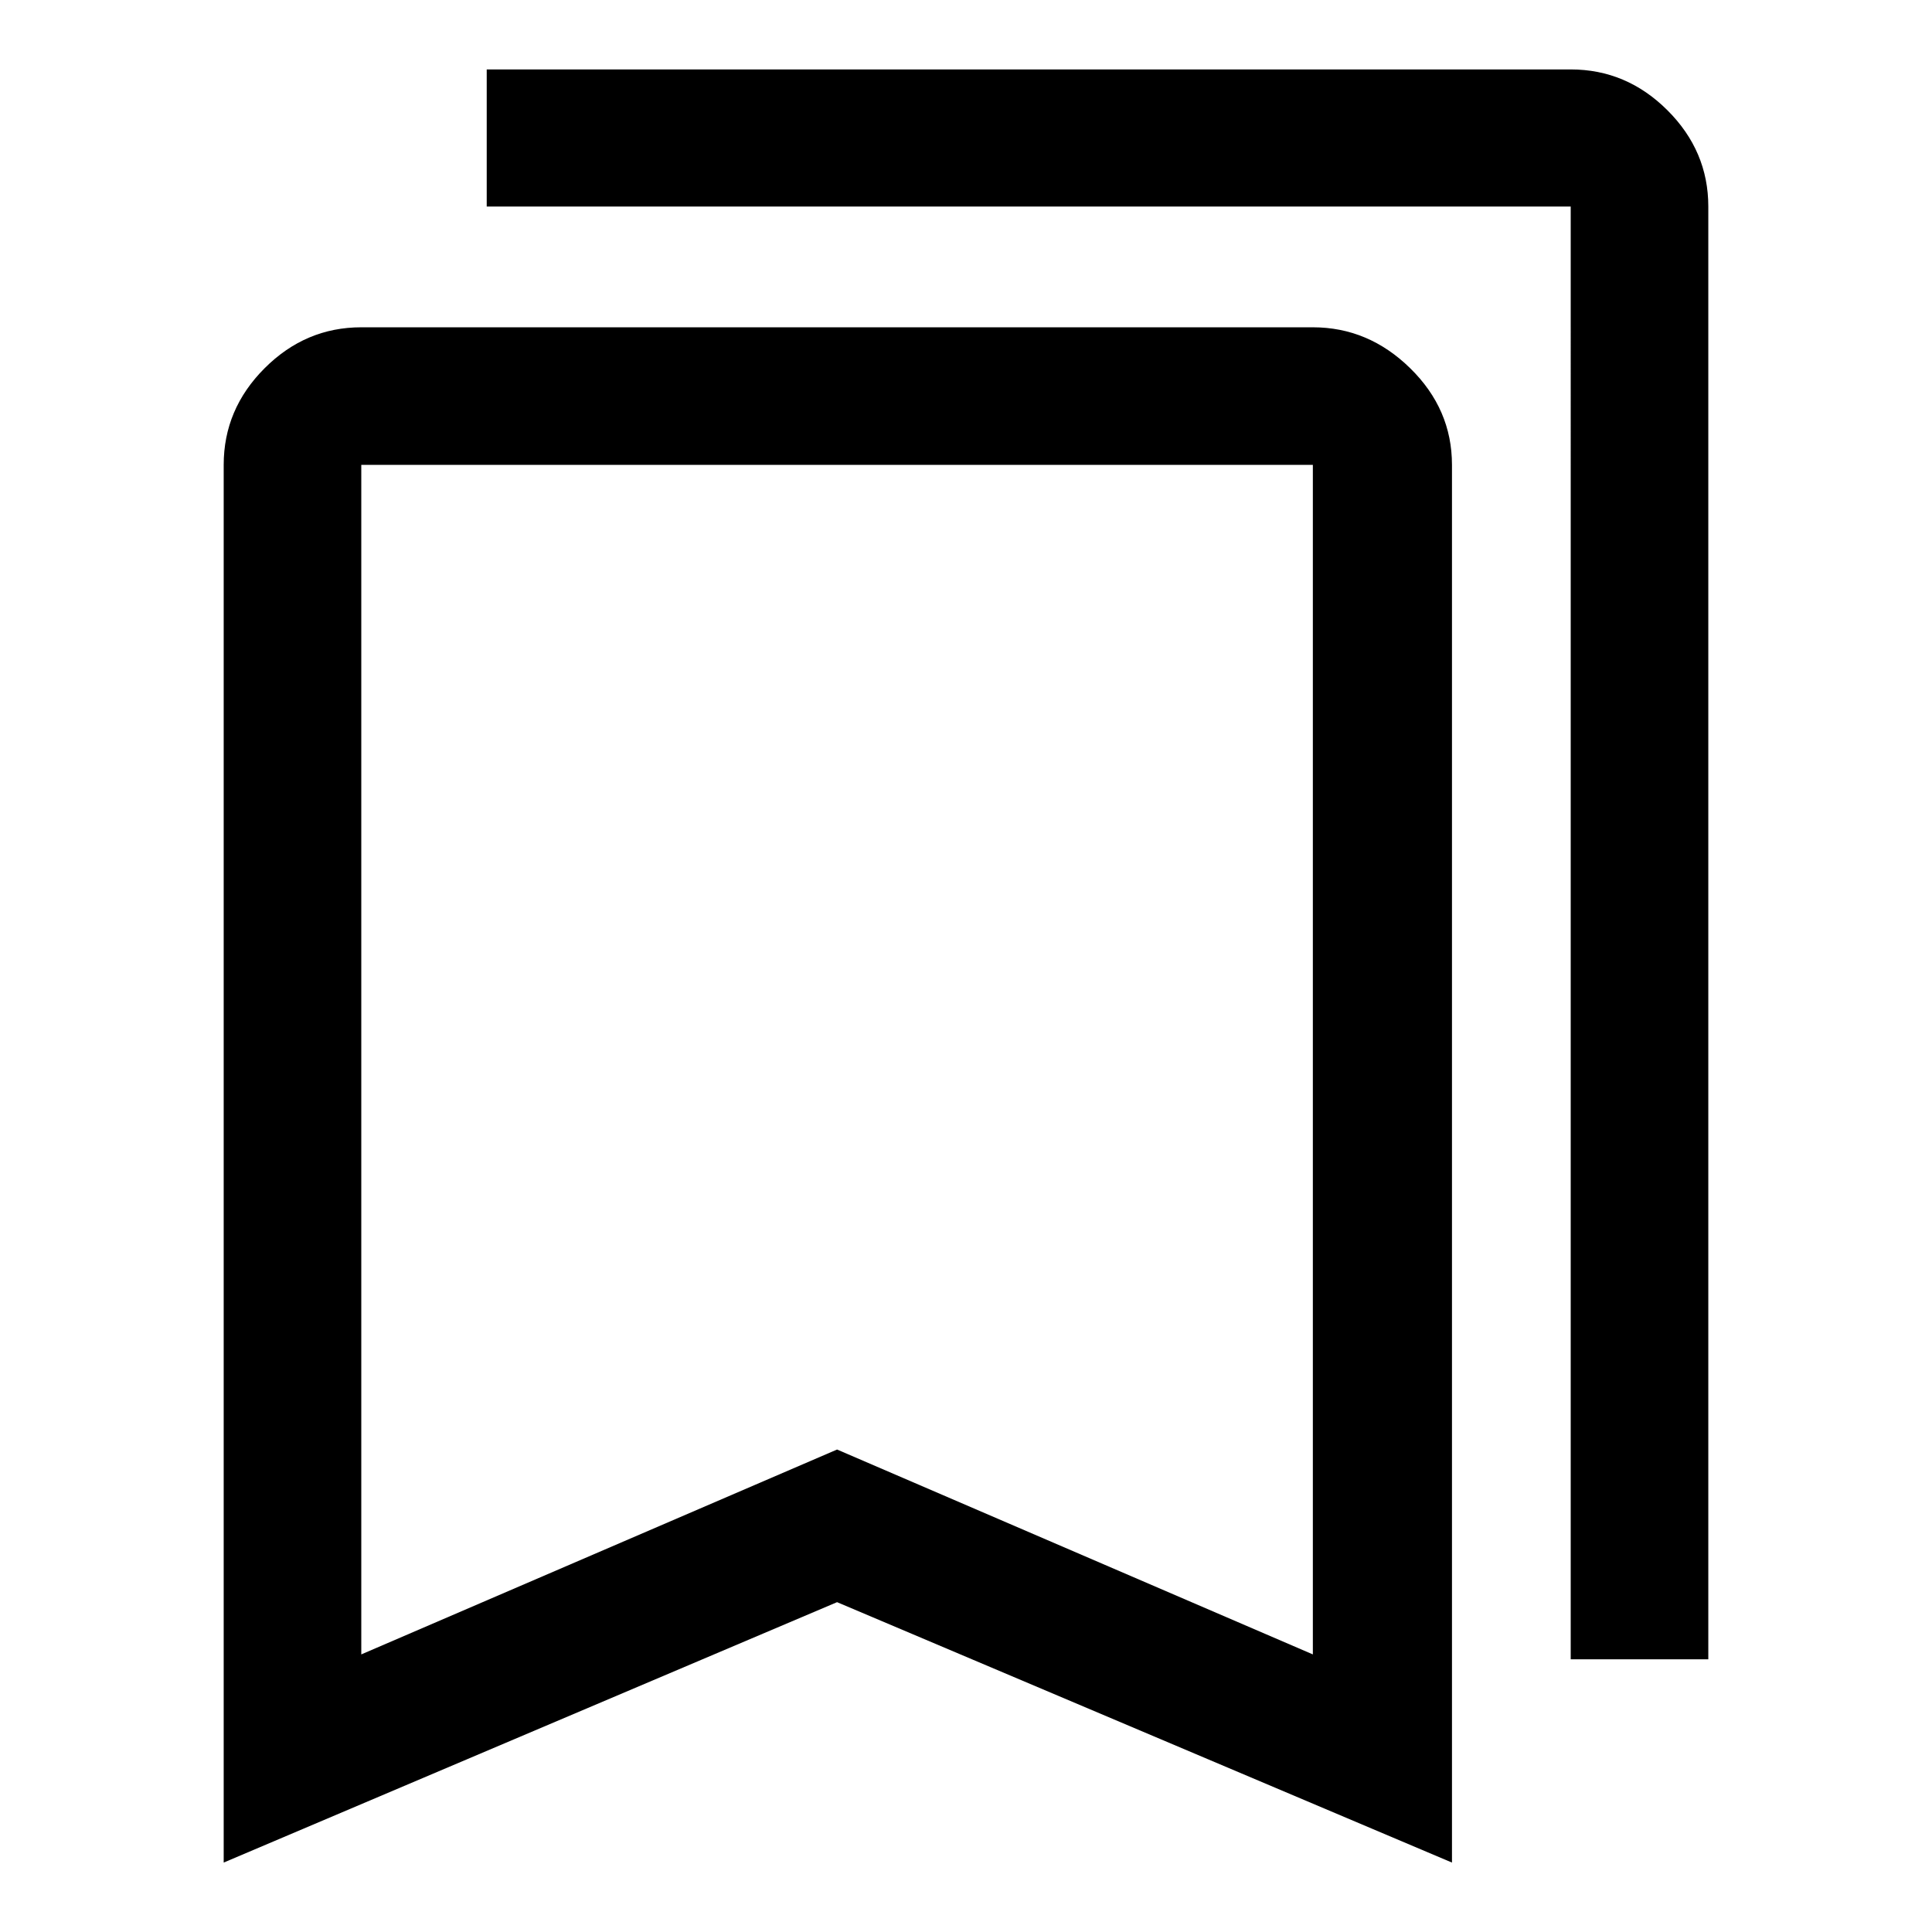 <svg xmlns="http://www.w3.org/2000/svg" width="48" height="48" viewBox="0 96 960 960"><path d="M111.152 1021.5V327q0-27.697 20.336-48.033 20.336-20.337 48.034-20.337h472.826q27.599 0 48.364 20.337 20.766 20.336 20.766 48.033v694.5L415.935 892.109 111.152 1021.5Zm68.37-103.435 236.413-101.804 236.413 101.804V327H179.522v591.065Zm600.956 2.435V198.63h-538.63V130.5h538.63q27.698 0 48.034 20.266 20.336 20.265 20.336 47.864V920.5h-68.37ZM179.522 327h472.826-472.826Z"/></svg>